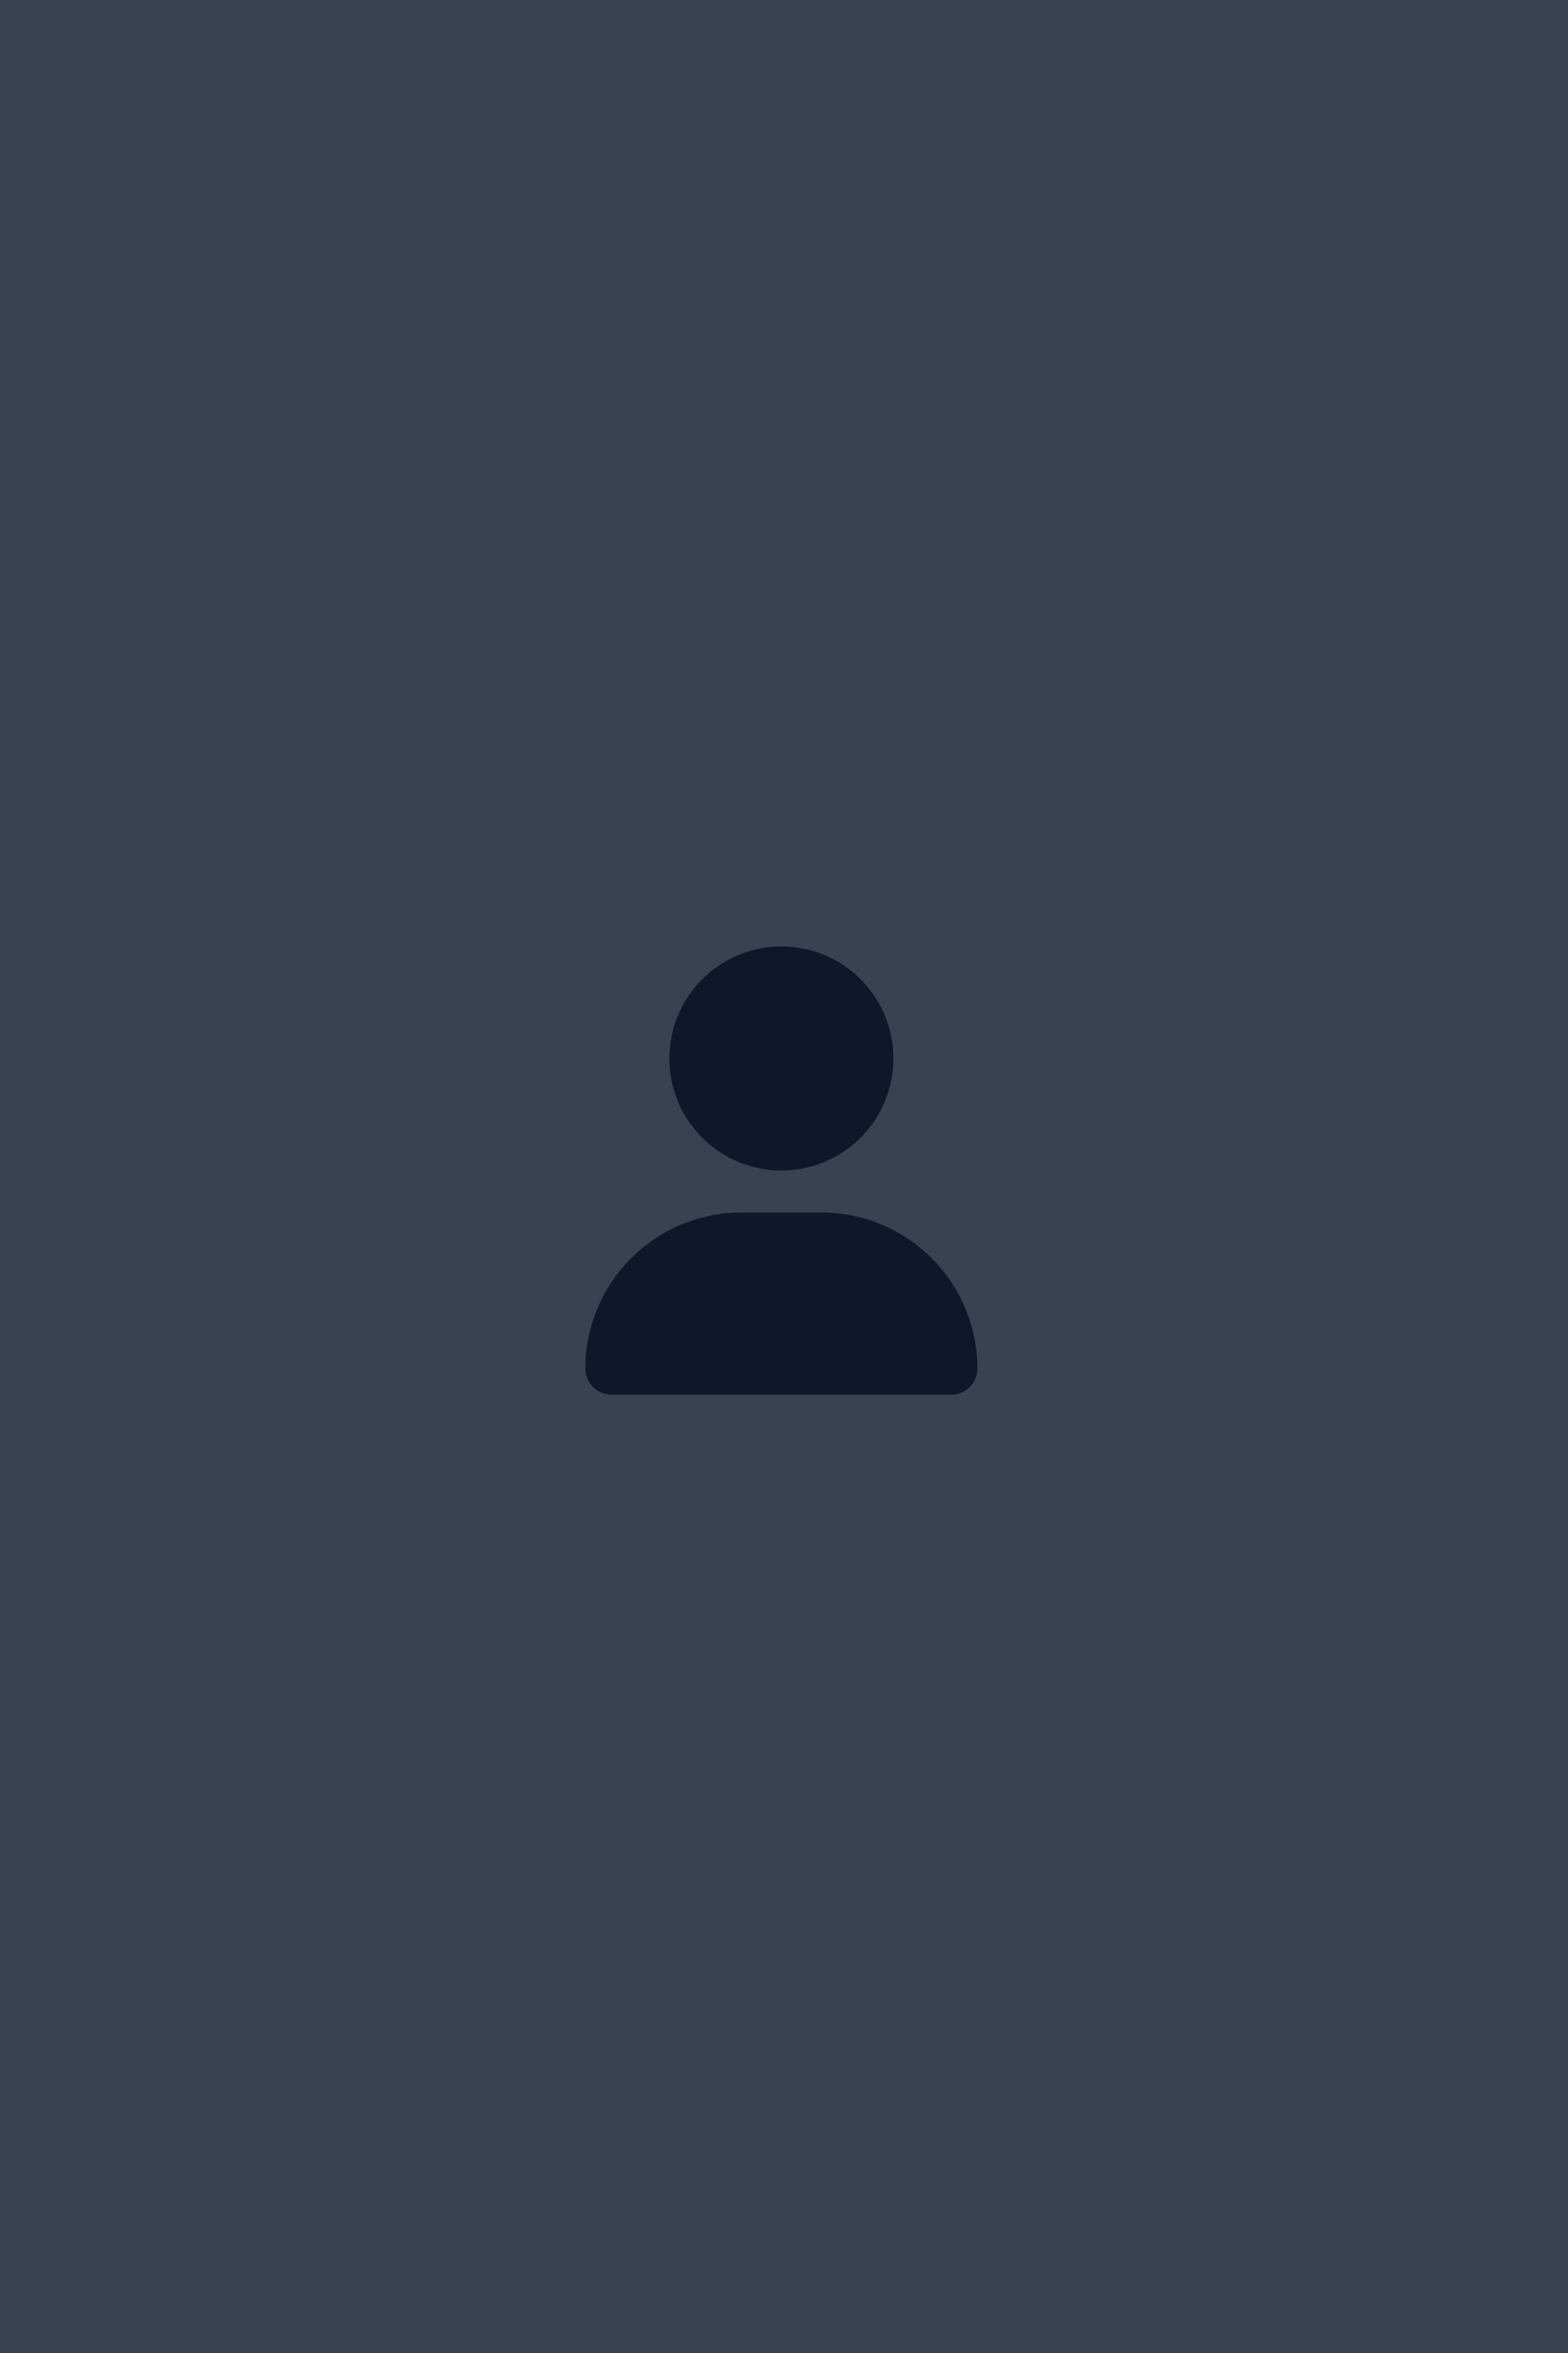 <svg width="300" height="450" viewBox="0 0 300 450" fill="none" xmlns="http://www.w3.org/2000/svg">
<rect width="300" height="450" fill="#384252"/>
<g clip-path="url(#clip0_1_13)">
<path d="M149.5 223.857C155.183 223.857 160.634 221.599 164.652 217.581C168.671 213.562 170.929 208.112 170.929 202.429C170.929 196.745 168.671 191.295 164.652 187.276C160.634 183.258 155.183 181 149.5 181C143.817 181 138.366 183.258 134.348 187.276C130.329 191.295 128.071 196.745 128.071 202.429C128.071 208.112 130.329 213.562 134.348 217.581C138.366 221.599 143.817 223.857 149.5 223.857ZM141.849 231.893C125.359 231.893 112 245.252 112 261.742C112 264.488 114.227 266.714 116.972 266.714H182.028C184.773 266.714 187 264.488 187 261.742C187 245.252 173.641 231.893 157.151 231.893H141.849Z" fill="#0F172A"/>
</g>
<defs>
<clipPath id="clip0_1_13">
<rect width="75" height="85.714" fill="white" transform="translate(112 181)"/>
</clipPath>
</defs>
</svg>
